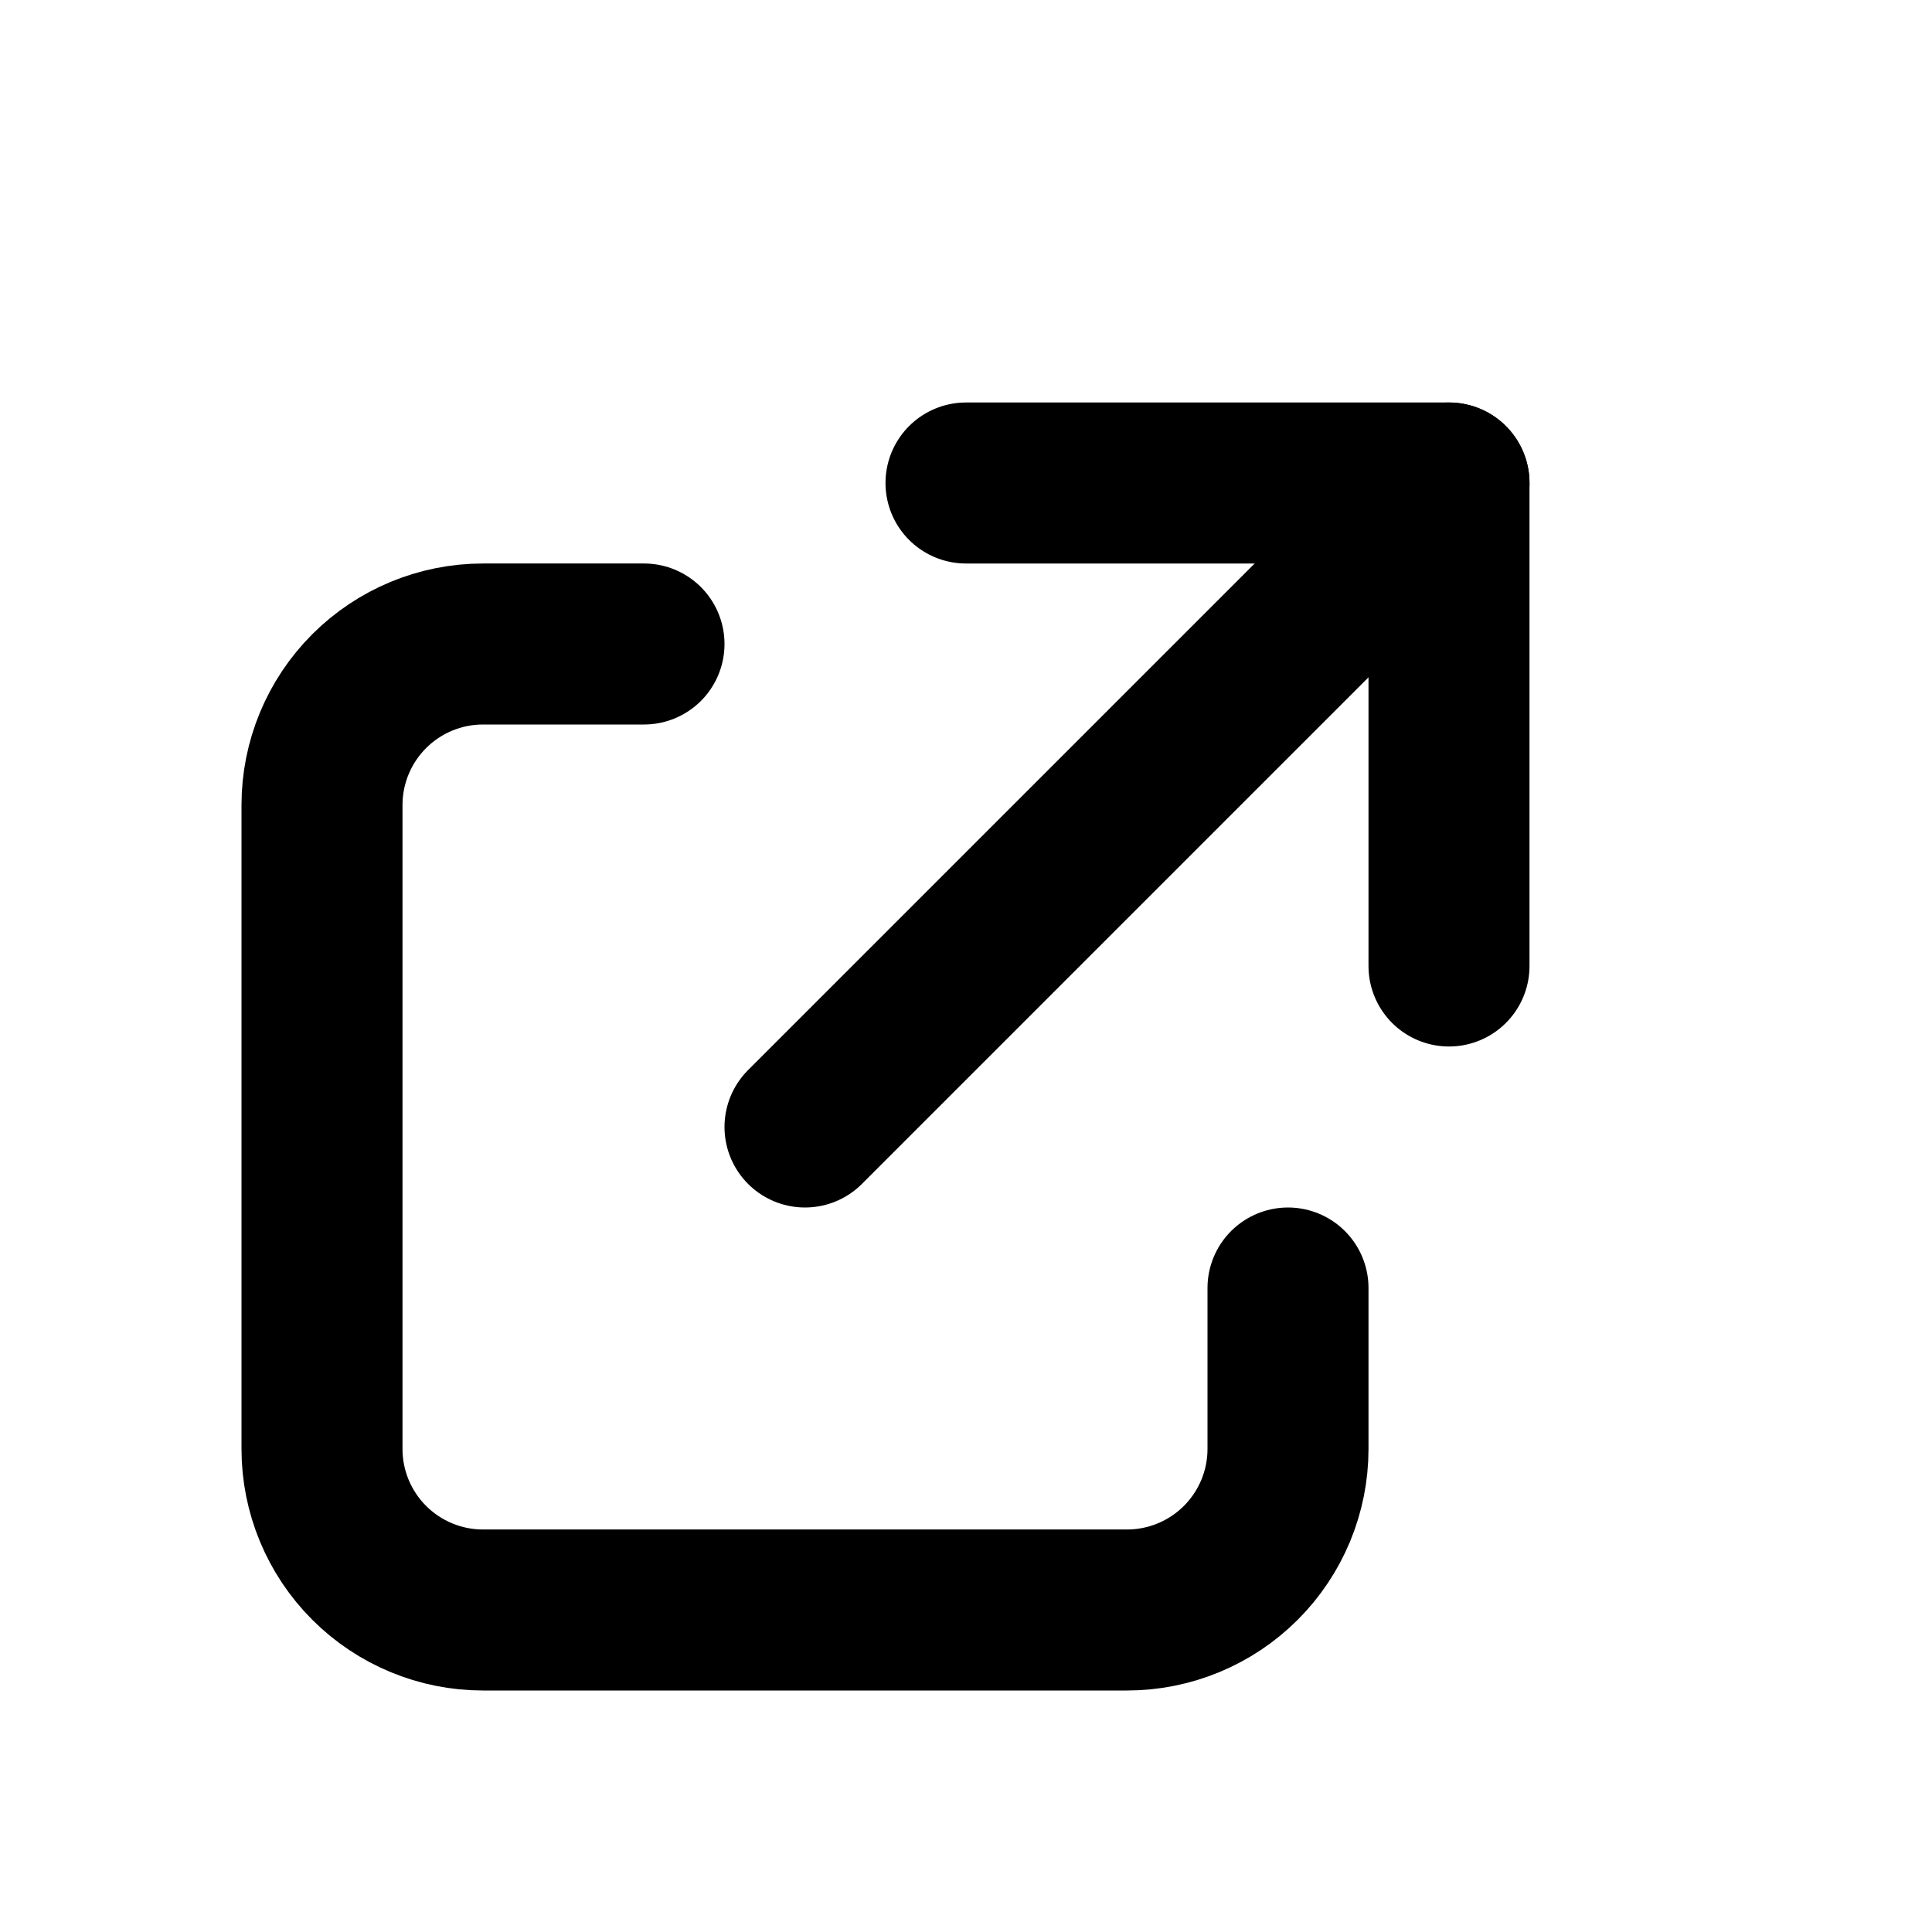 <svg width="24" height="24" viewBox="0 0 24 24" fill="none" xmlns="http://www.w3.org/2000/svg">
  <path d="M12 6H18V12" stroke="currentColor" stroke-width="2" stroke-linecap="round" stroke-linejoin="round"/>
  <path d="M18 6L10 14" stroke="currentColor" stroke-width="2" stroke-linecap="round" stroke-linejoin="round"/>
  <path d="M8 8H6C5.47 8 4.961 8.211 4.586 8.586C4.211 8.961 4 9.47 4 10V18C4 18.53 4.211 19.039 4.586 19.414C4.961 19.789 5.47 20 6 20H14C14.53 20 15.039 19.789 15.414 19.414C15.789 19.039 16 18.53 16 18V16" stroke="currentColor" stroke-width="2" stroke-linecap="round" stroke-linejoin="round"/>
</svg> 